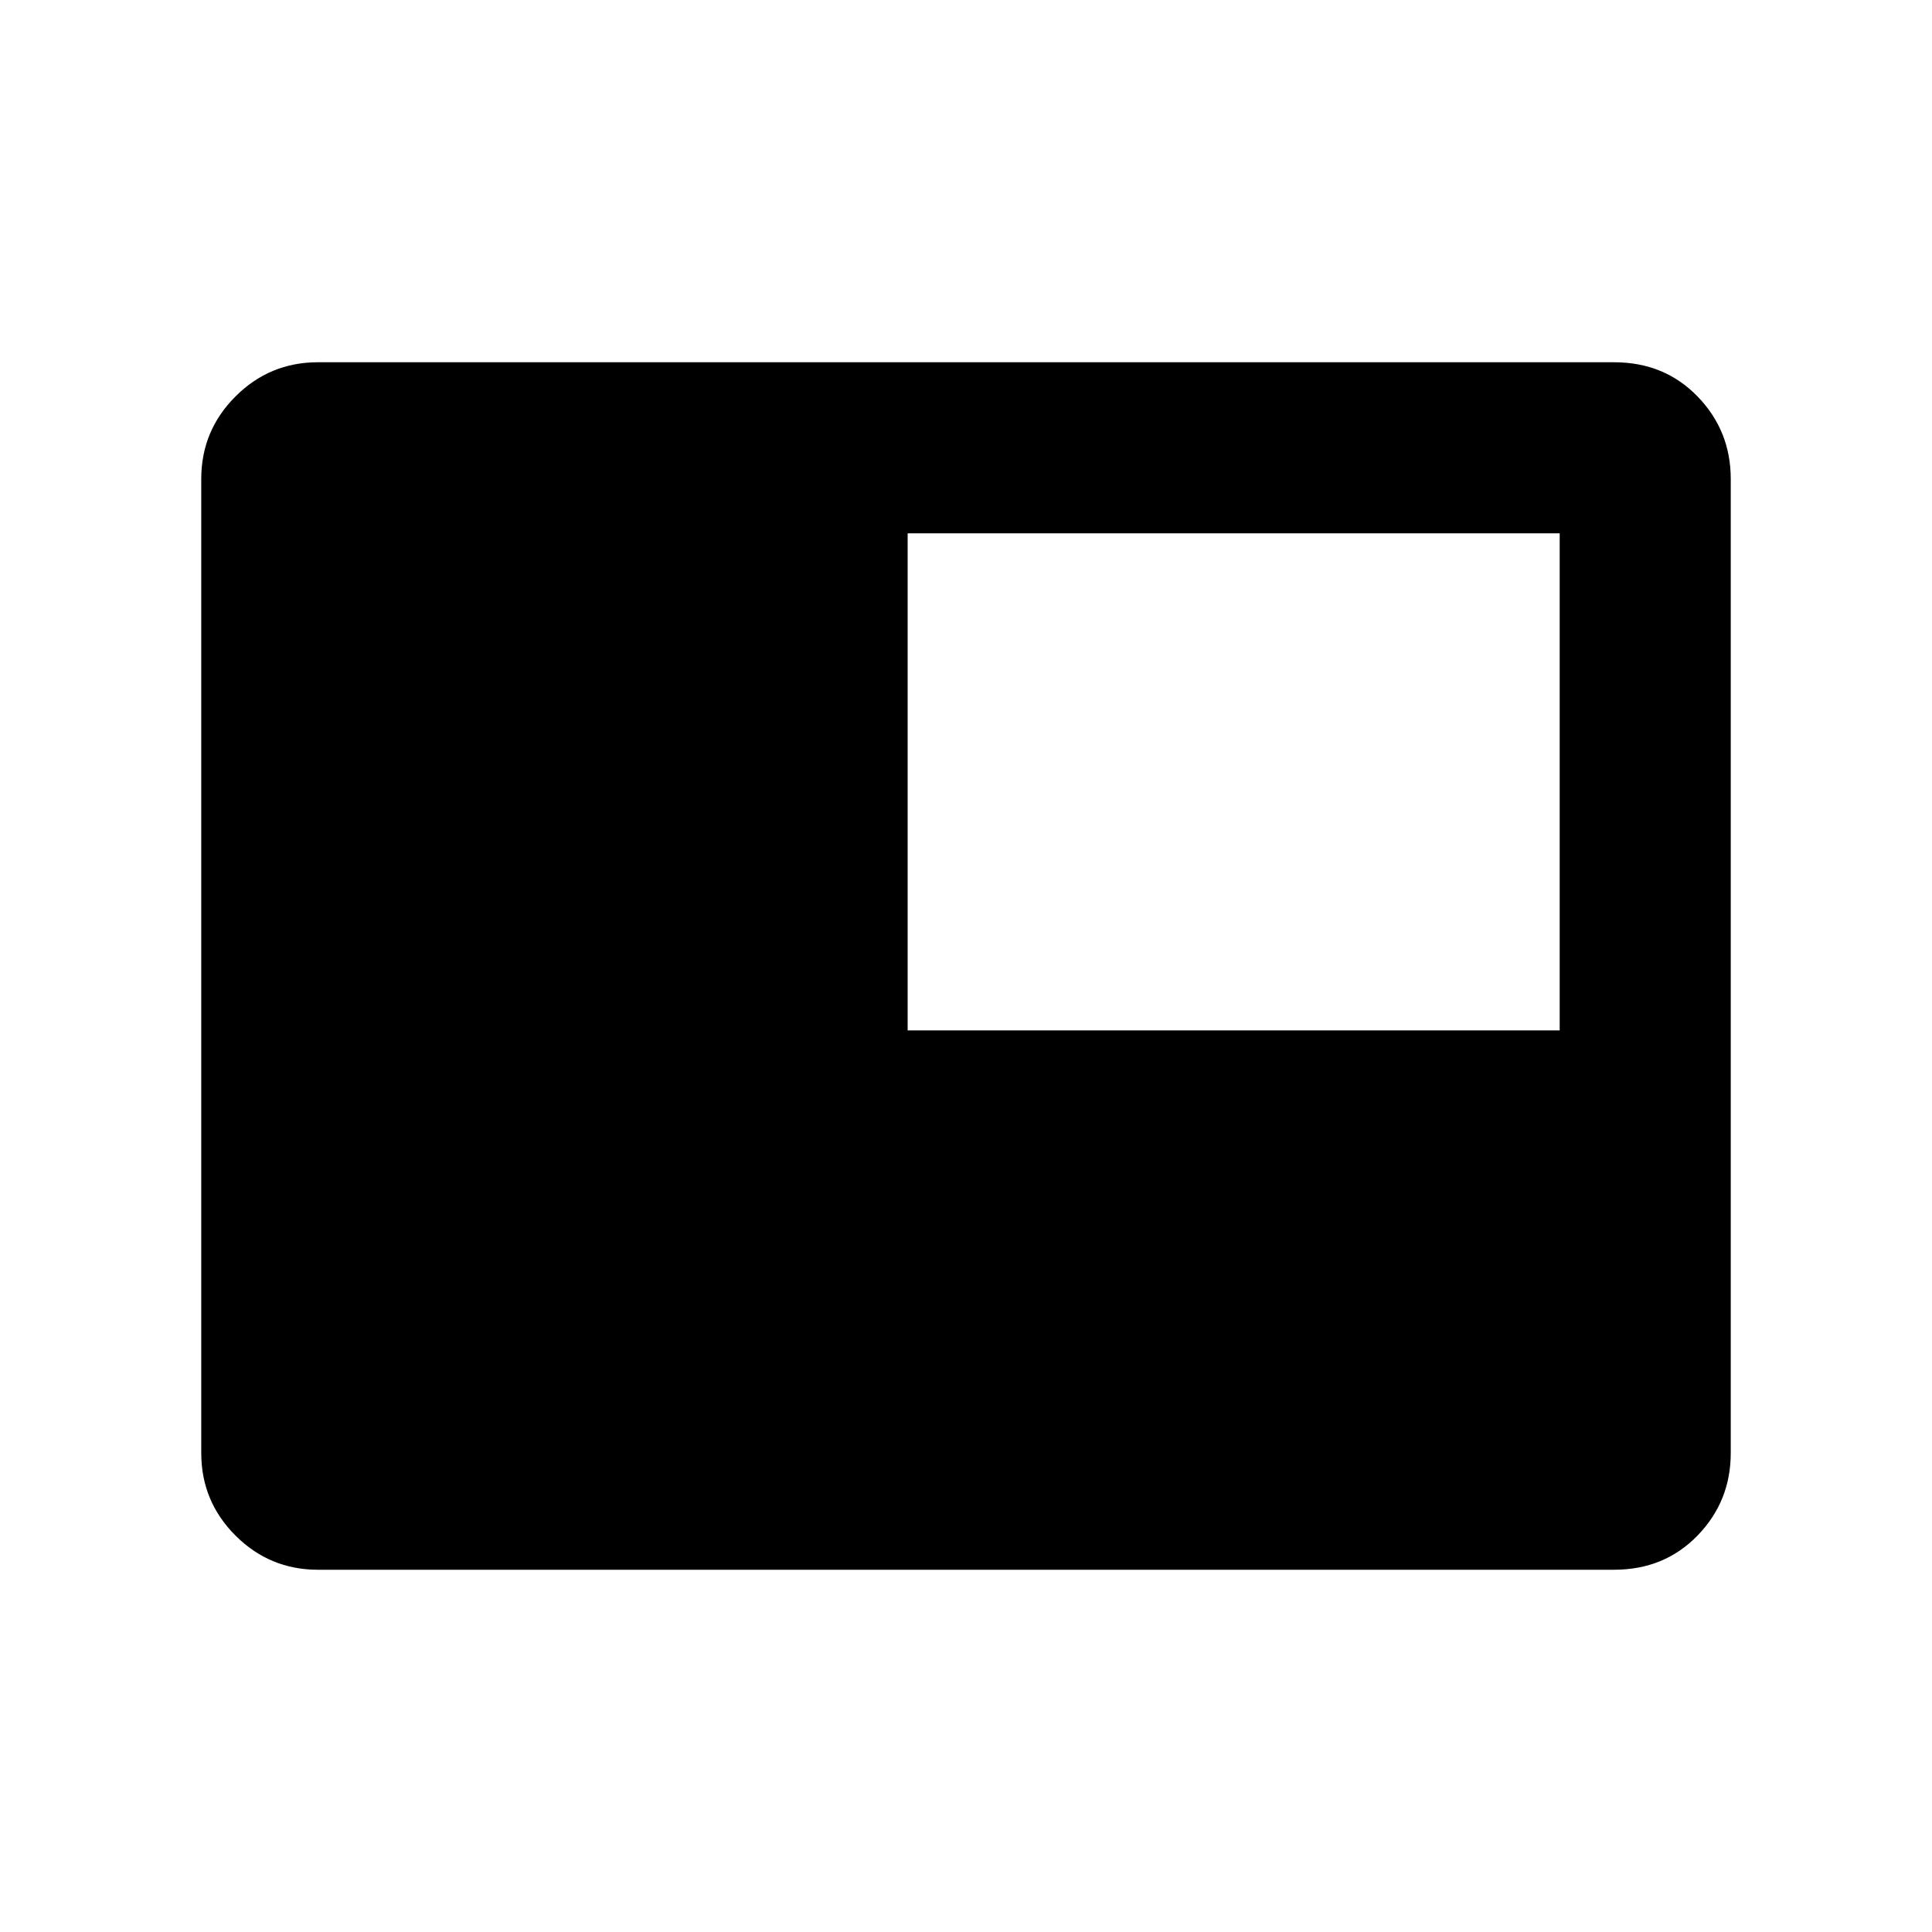 <svg xmlns="http://www.w3.org/2000/svg" width="48" height="48" viewBox="0 0 48 48"><path d="M22.55 25.6h16.2V13.25h-16.2ZM7.9 39q-1.2 0-2.05-.85Q5 37.3 5 36.1V11.9q0-1.2.85-2.05Q6.7 9 7.9 9h32.2q1.25 0 2.075.85.825.85.825 2.05v24.2q0 1.2-.825 2.05-.825.85-2.075.85Z"/></svg>